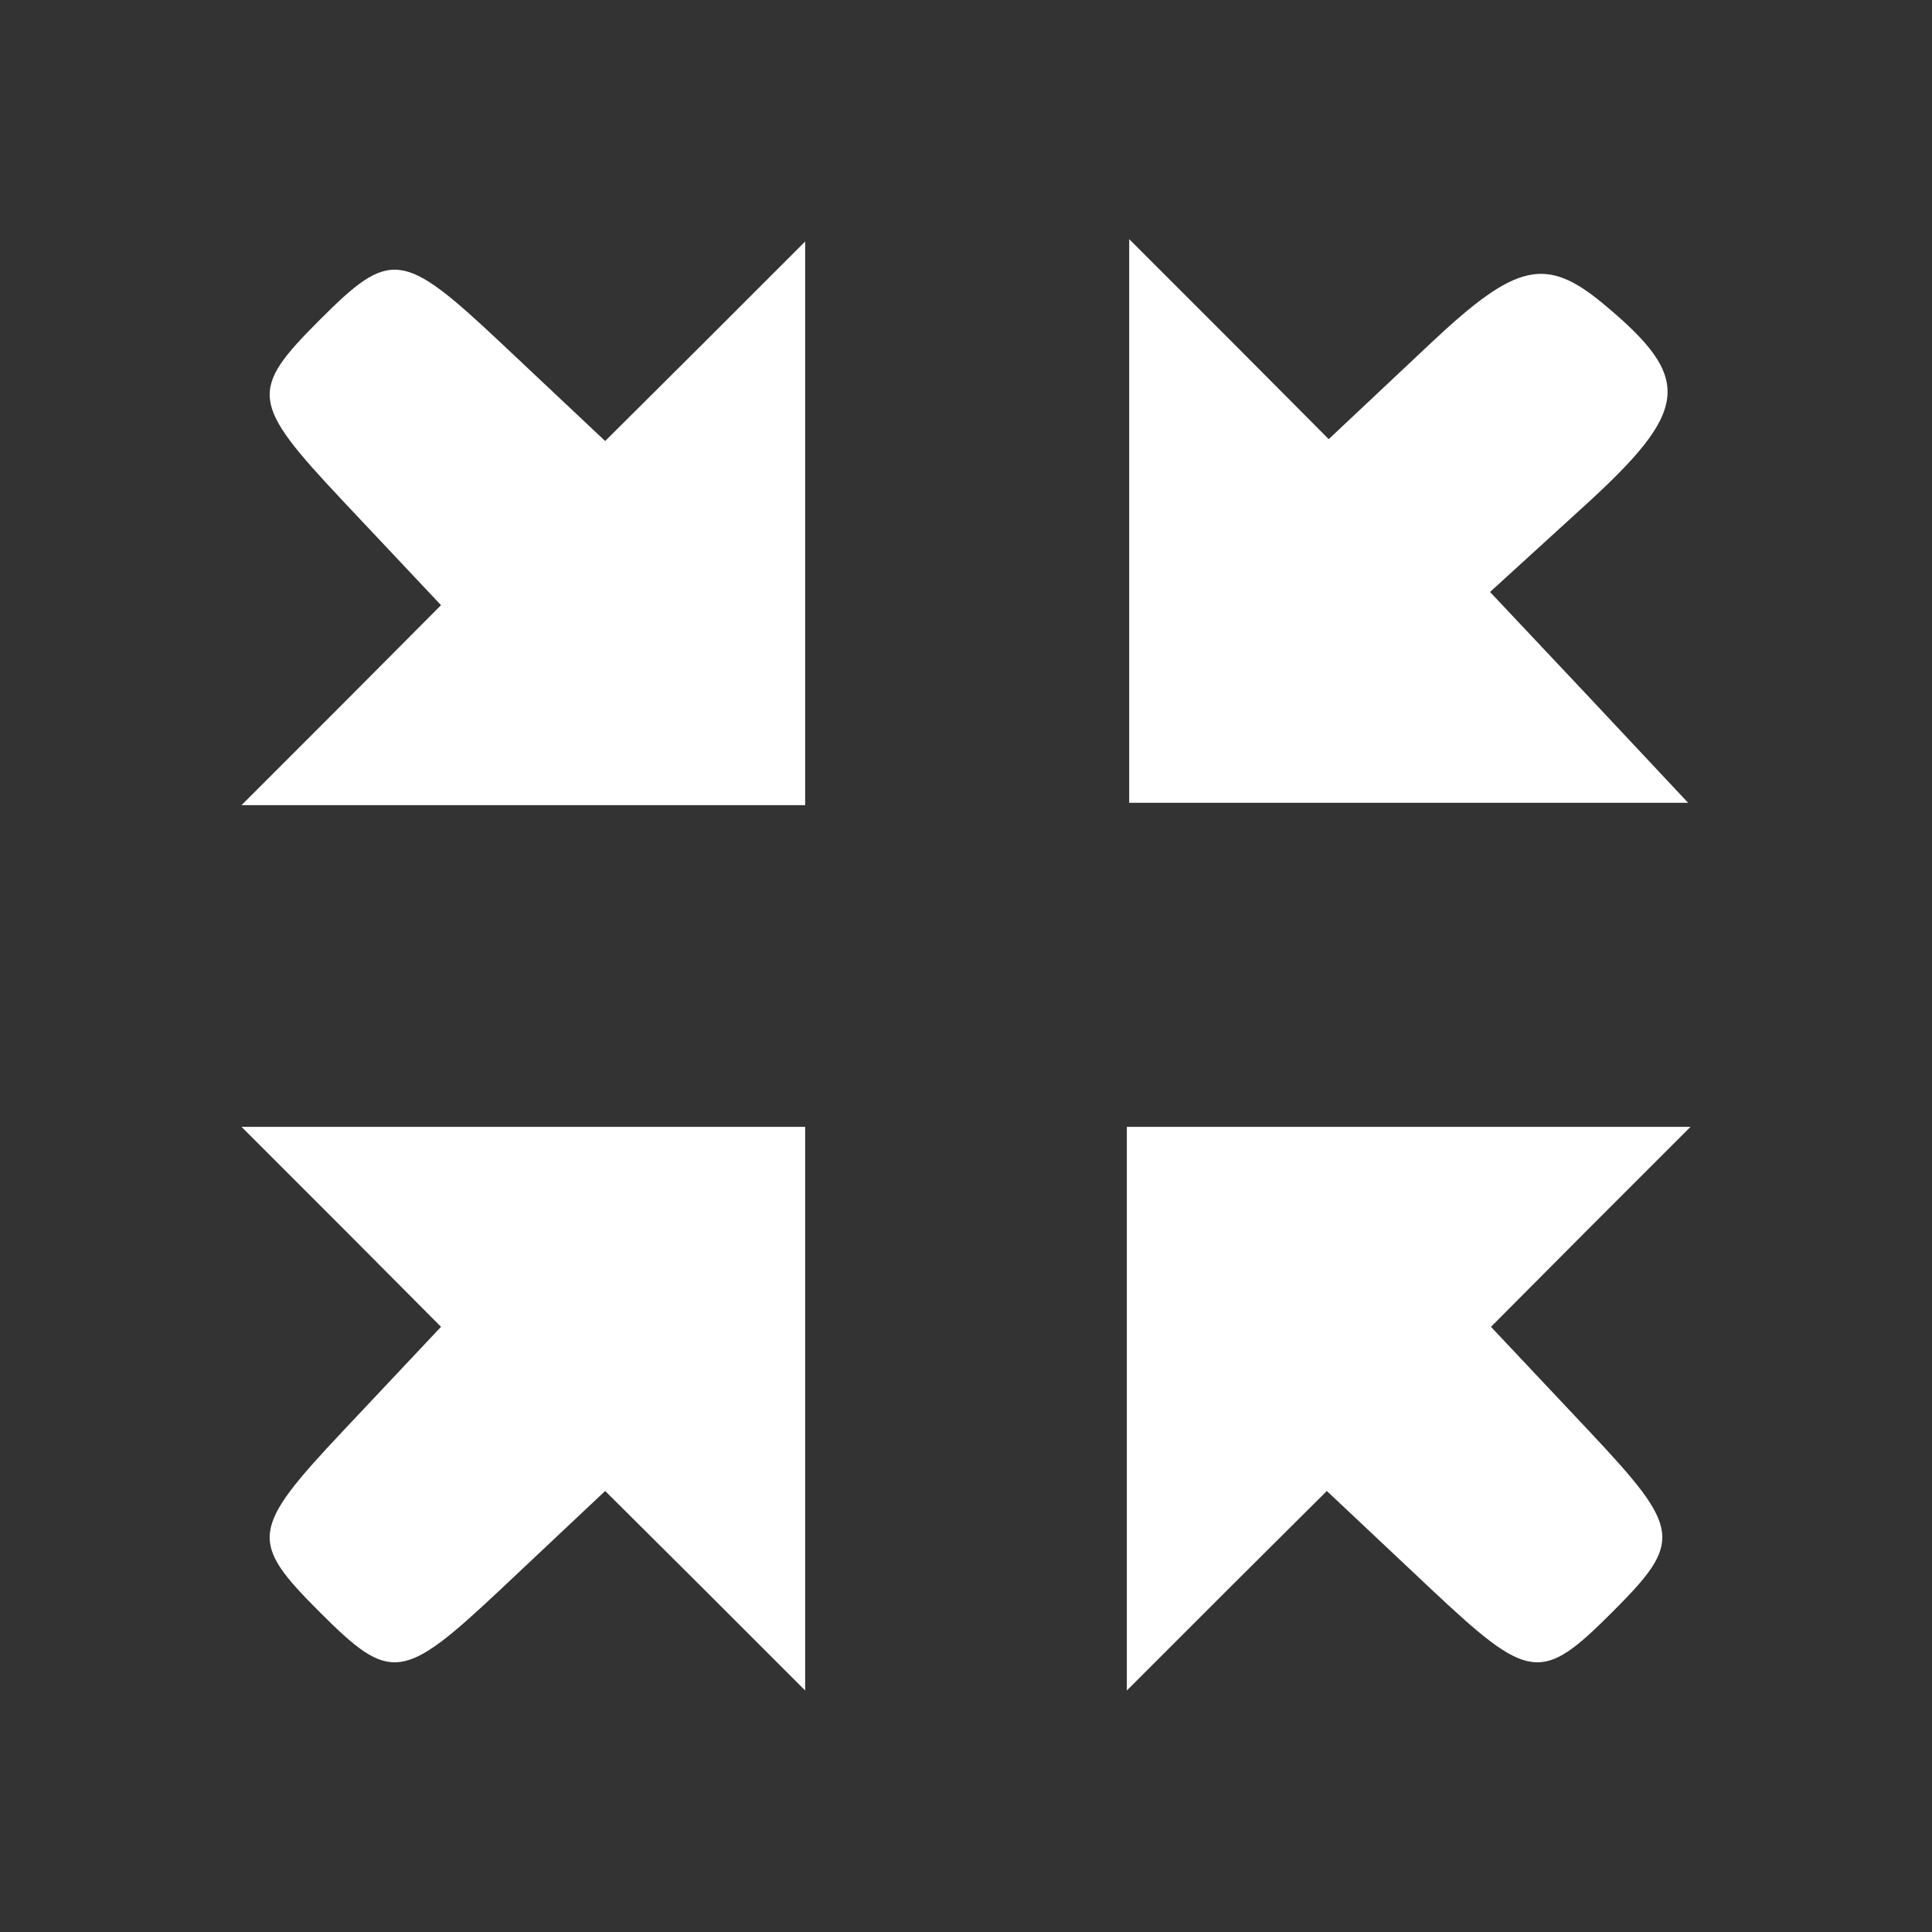 <?xml version="1.0" encoding="UTF-8" standalone="no"?>
<!-- Created with Inkscape (http://www.inkscape.org/) -->

<svg
   xmlns:dc="http://purl.org/dc/elements/1.1/"
   xmlns:cc="http://creativecommons.org/ns#"
   xmlns:rdf="http://www.w3.org/1999/02/22-rdf-syntax-ns#"
   xmlns:svg="http://www.w3.org/2000/svg"
   xmlns="http://www.w3.org/2000/svg"
   xmlns:sodipodi="http://sodipodi.sourceforge.net/DTD/sodipodi-0.dtd"
   xmlns:inkscape="http://www.inkscape.org/namespaces/inkscape"
   width="128"
   height="128"
   id="svg2"
   version="1.1"
   inkscape:version="0.48.0 r9654"
   sodipodi:docname="windowed.svg">
  <rect width="100%" height="100%" fill="#333333" stroke="none"/>
  <defs
     id="defs4" />
  <sodipodi:namedview
     id="base"
     pagecolor="#000000"
     bordercolor="#666666"
     borderopacity="1.0"
     inkscape:pageopacity="1"
     inkscape:pageshadow="2"
     inkscape:zoom="4.109375"
     inkscape:cx="64"
     inkscape:cy="64"
     inkscape:document-units="px"
     inkscape:current-layer="layer1"
     showgrid="false"
     inkscape:window-width="1366"
     inkscape:window-height="720"
     inkscape:window-x="-2"
     inkscape:window-y="-3"
     inkscape:window-maximized="1" />
  <g
     inkscape:label="Capa 1"
     inkscape:groupmode="layer"
     id="layer1"
     transform="translate(0,-924.362)">
    <path
       style="fill:#ffffff;fill-opacity:1"
       d="M 74.812 15.844 L 74.812 34.531 L 74.812 53.188 L 93.344 53.188 L 111.844 53.188 L 105.281 46.188 L 98.719 39.219 L 104.75 33.719 C 112.003 27.155 112.234 25.117 106.219 20.125 C 102.423 16.975 100.468 17.404 94.844 22.688 L 88.031 29.094 L 81.438 22.469 L 74.812 15.844 z M 53.344 16 L 46.719 22.625 L 40.094 29.219 L 33.156 22.688 C 26.66 16.585 25.88 16.495 21.188 21.188 C 16.495 25.88 16.585 26.66 22.688 33.156 L 29.219 40.094 L 22.625 46.719 L 16 53.344 L 34.656 53.344 L 53.344 53.344 L 53.344 34.656 L 53.344 16 z M 16 74.656 L 22.625 81.281 L 29.219 87.906 L 22.688 94.844 C 16.585 101.34 16.495 102.12 21.188 106.812 C 25.88 111.505 26.66 111.415 33.156 105.312 L 40.094 98.781 L 46.719 105.375 L 53.344 112 L 53.344 93.344 L 53.344 74.656 L 34.656 74.656 L 16 74.656 z M 74.656 74.656 L 74.656 93.344 L 74.656 112 L 81.281 105.375 L 87.906 98.781 L 94.844 105.312 C 101.34 111.415 102.12 111.505 106.812 106.812 C 111.505 102.12 111.415 101.34 105.312 94.844 L 98.781 87.906 L 105.375 81.281 L 112 74.656 L 93.344 74.656 L 74.656 74.656 z "
       transform="translate(0,924.362)"
       id="path3008" />
  </g>
</svg>
